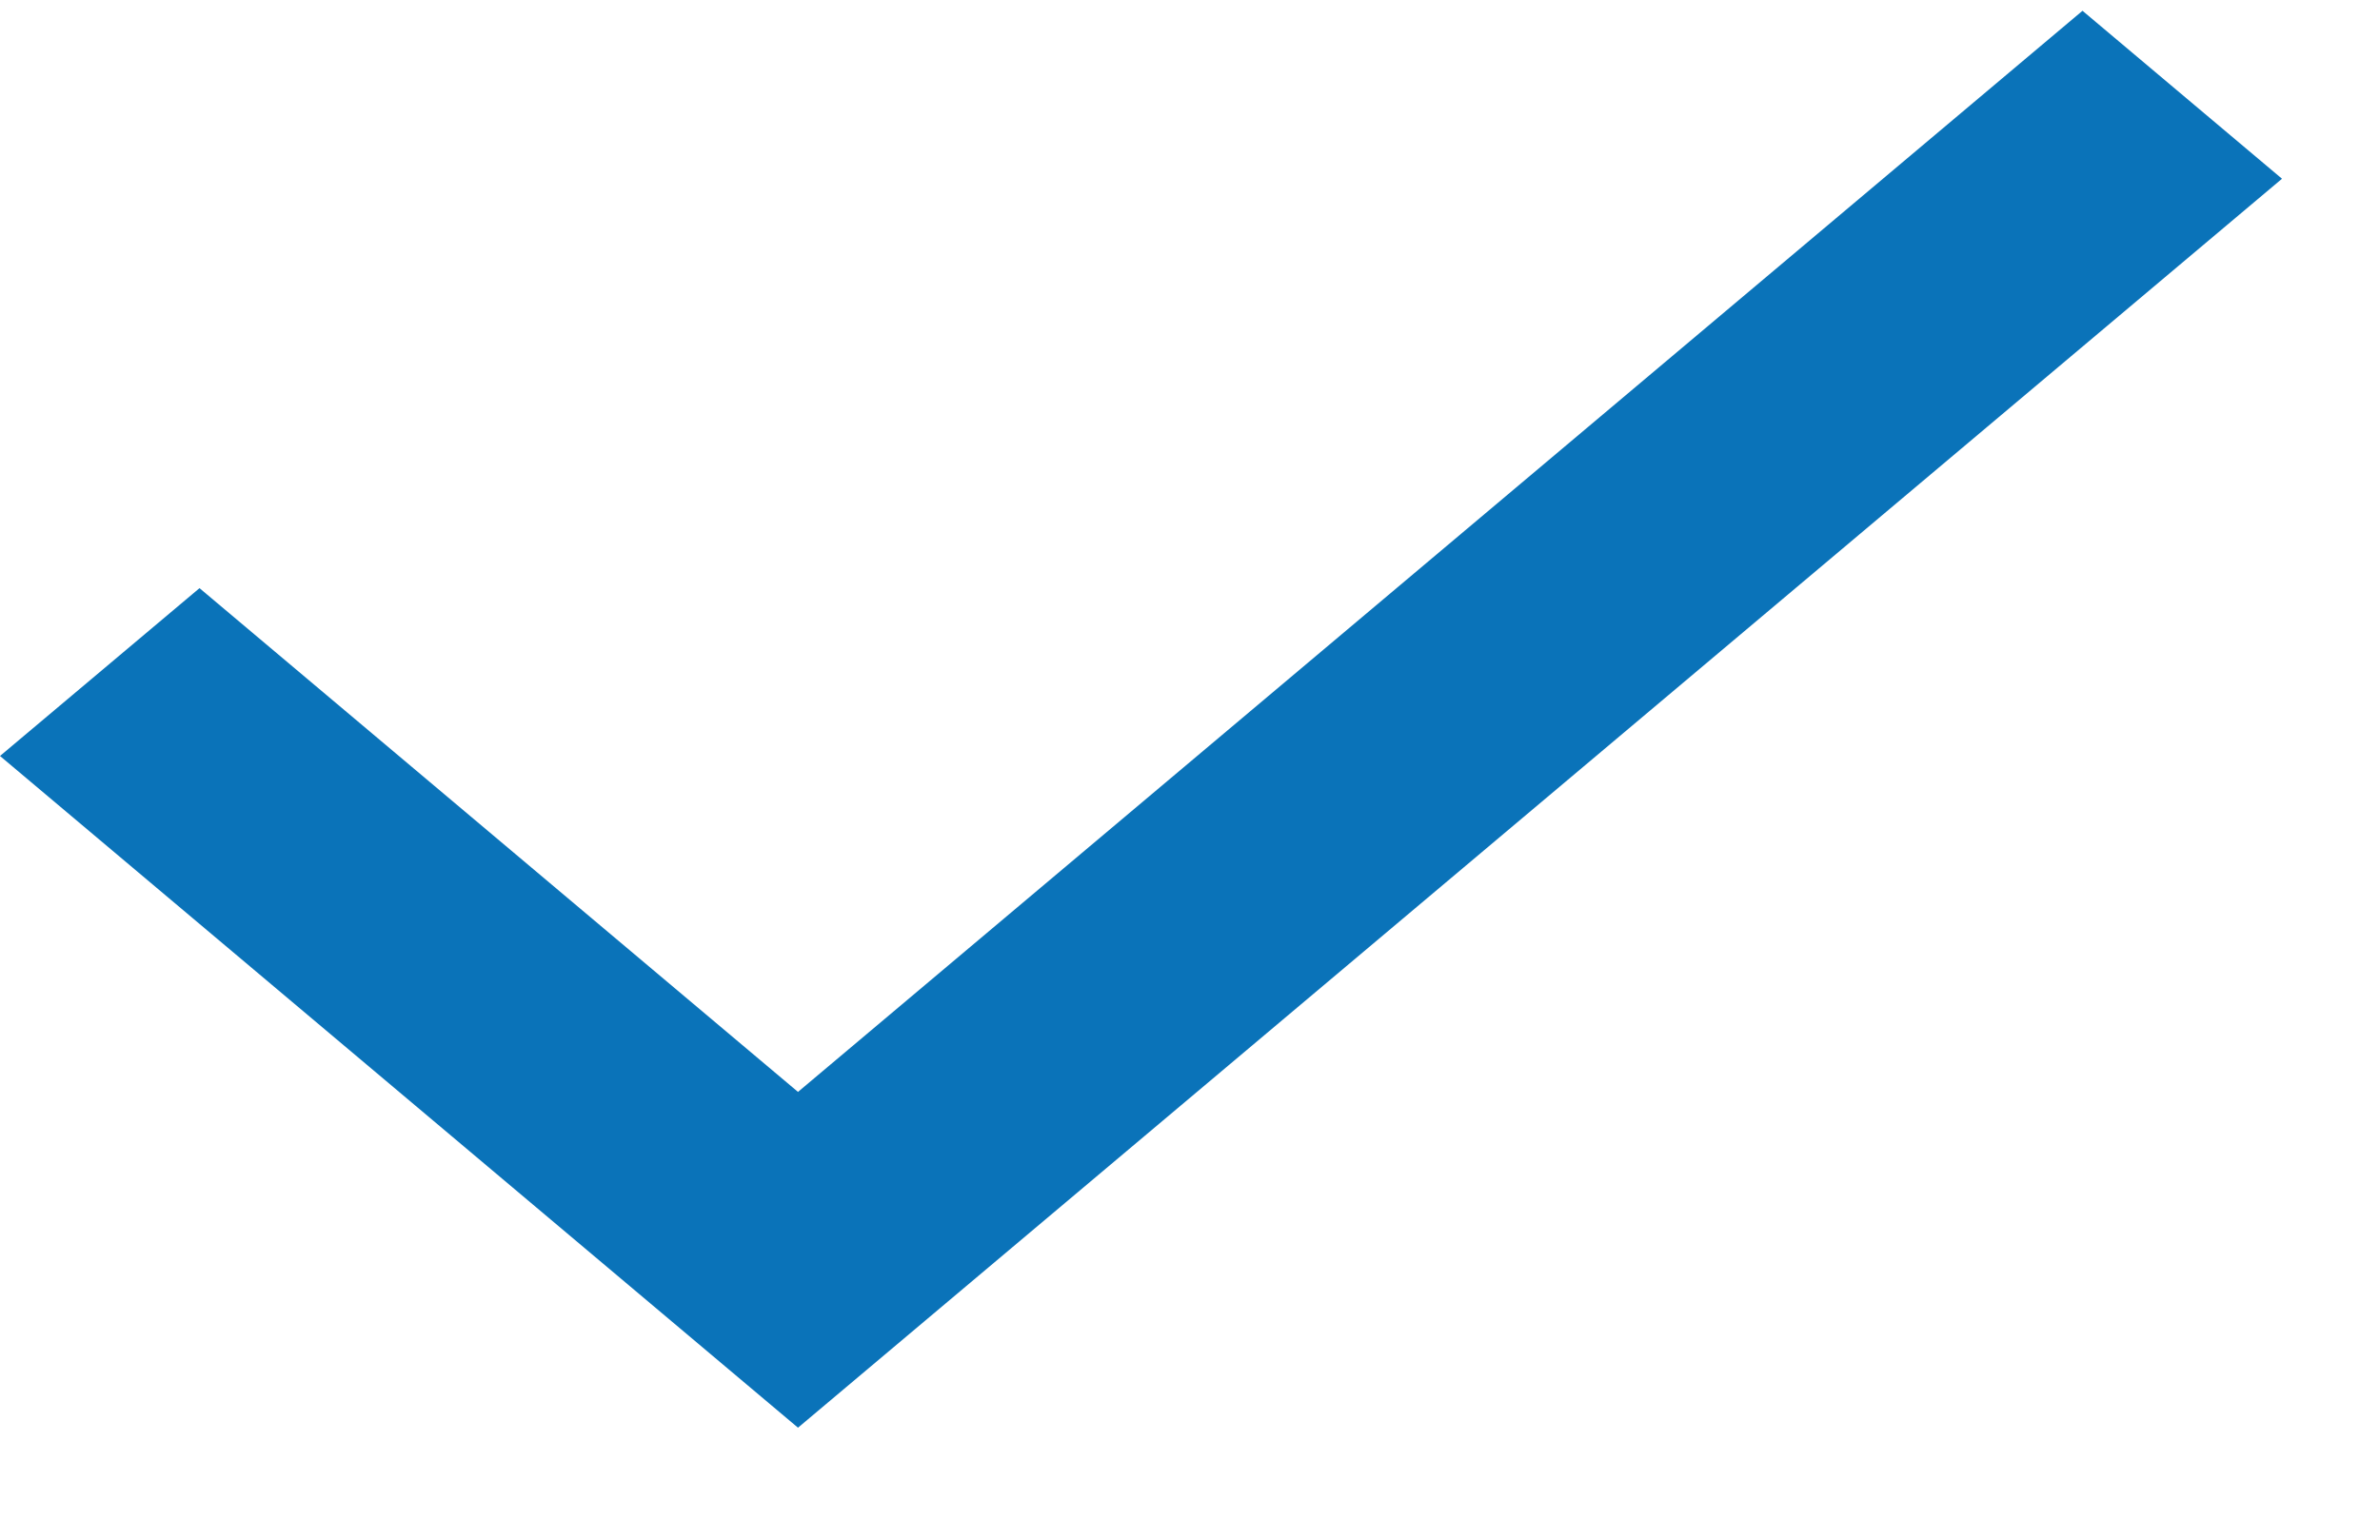 <svg width="17" height="11" viewBox="0 0 17 11" fill="none" xmlns="http://www.w3.org/2000/svg">
<path d="M5.7 10.2L0 5.401L1.425 4.202L5.7 7.801L14.875 0.077L16.3 1.277L5.7 10.2Z" fill="#0A73B9"/>
</svg>
